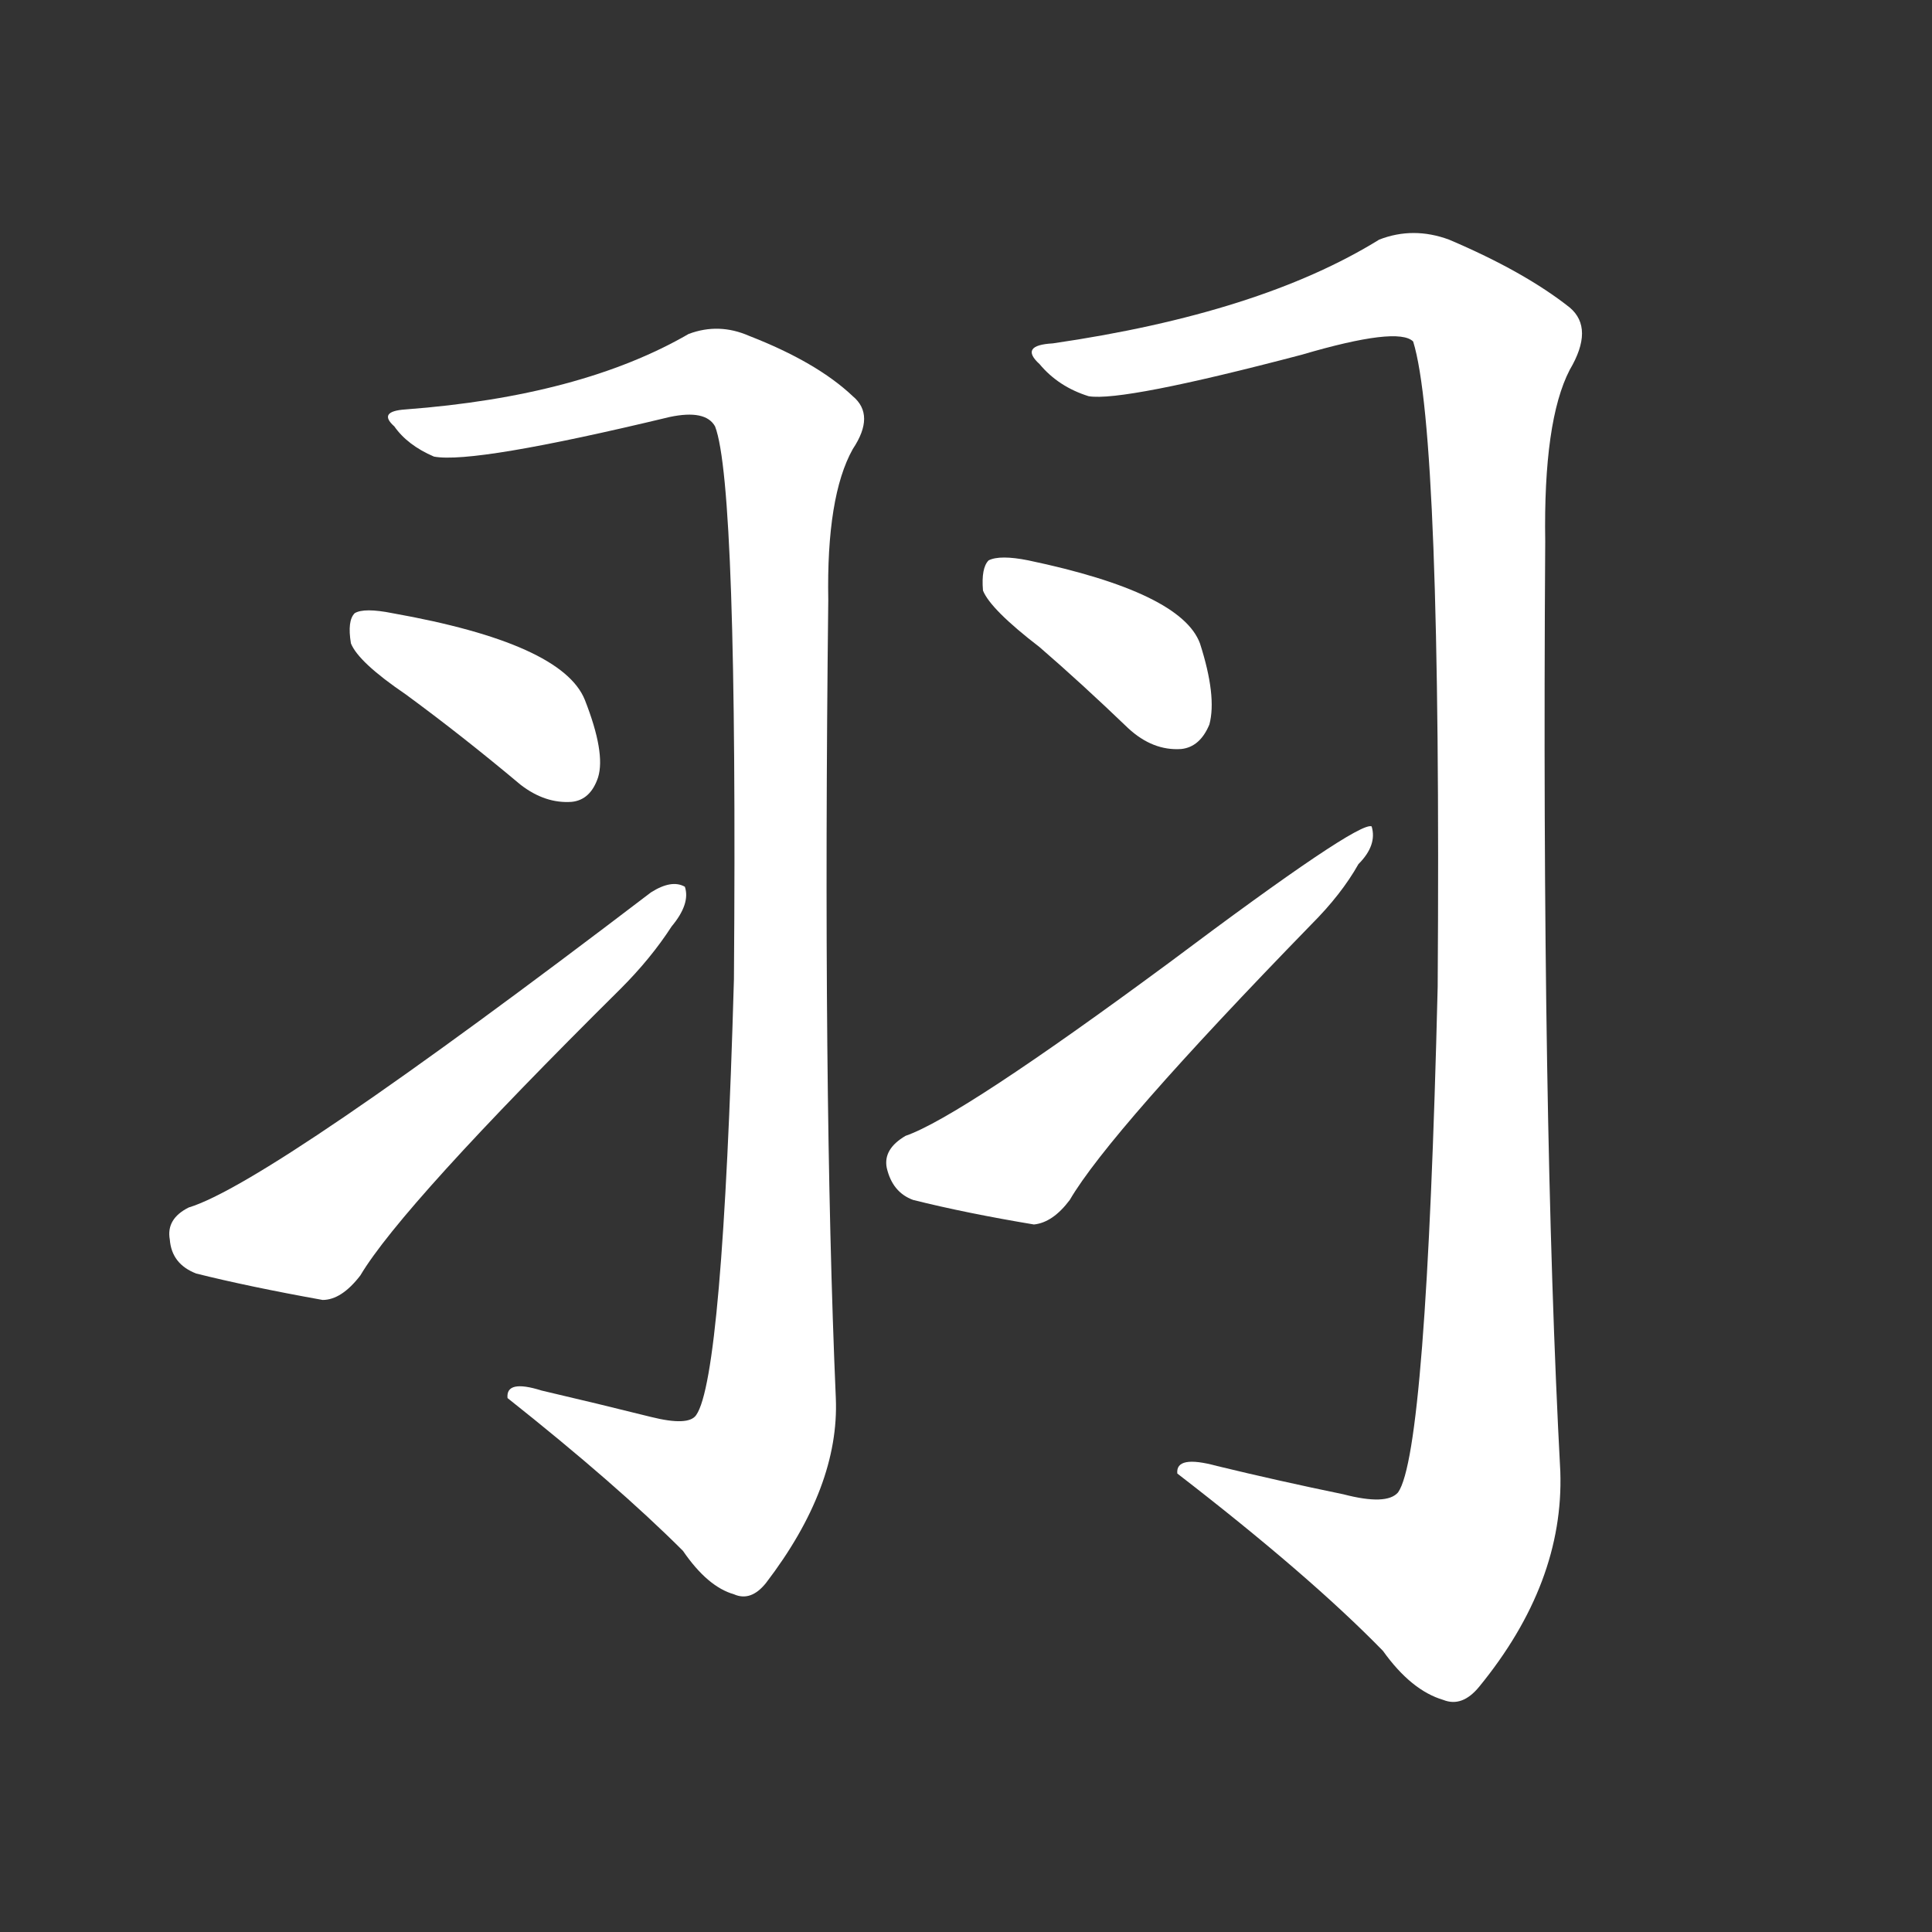 <svg version="1.1" viewBox="0 0 1024 1024" xmlns="http://www.w3.org/2000/svg">
  <rect x="0" y="0" width="1024" height="1024" fill="#333333" stroke="none"/>
  <g transform="scale(1, -1) translate(0, -900)">
    <style type="text/css">
        .stroke1 {fill: #FFFFFF;}
        .stroke2 {fill: #FFFFFF;}
        .stroke3 {fill: #FFFFFF;}
        .stroke4 {fill: #FFFFFF;}
        .stroke5 {fill: #FFFFFF;}
        .stroke6 {fill: #FFFFFF;}
        .stroke7 {fill: #FFFFFF;}
        .stroke8 {fill: #FFFFFF;}
        .stroke9 {fill: #FFFFFF;}
        .stroke10 {fill: #FFFFFF;}
        .stroke11 {fill: #FFFFFF;}
        .stroke12 {fill: #FFFFFF;}
        .stroke13 {fill: #FFFFFF;}
        .stroke14 {fill: #FFFFFF;}
        .stroke15 {fill: #FFFFFF;}
        .stroke16 {fill: #FFFFFF;}
        .stroke17 {fill: #FFFFFF;}
        .stroke18 {fill: #FFFFFF;}
        .stroke19 {fill: #FFFFFF;}
        .stroke20 {fill: #FFFFFF;}
        text {
            font-family: Helvetica;
            font-size: 50px;
            fill: #FFFFFF;}
            paint-order: stroke;
            stroke: #000000;
            stroke-width: 4px;
            stroke-linecap: butt;
            stroke-linejoin: miter;
            font-weight: 800;
        }
    </style>

    <path d="M 345 149 Q 317 156 287 163 Q 268 169 269 159 Q 327 113 362 78 Q 375 59 389 55 Q 398 51 406 61 Q 445 112 443 159 Q 436 321 439 582 Q 438 637 452 662 Q 464 680 452 690 Q 433 708 397 722 Q 381 729 365 723 Q 308 690 215 683 Q 200 682 209 674 Q 216 664 230 658 Q 251 654 355 679 Q 374 683 379 674 Q 391 643 389 381 Q 383 170 369 150 Q 365 144 345 149 Z" class="stroke1"/>
    <path d="M 215 532 Q 245 510 276 484 Q 289 474 303 475 Q 313 476 317 488 Q 321 501 310 529 Q 298 559 208 575 Q 193 578 188 575 Q 184 571 186 559 Q 190 549 215 532 Z" class="stroke2"/>
    <path d="M 100 260 Q 88 254 90 243 Q 91 230 104 225 Q 132 218 171 211 Q 181 211 191 224 Q 213 261 329 376 Q 345 392 356 409 Q 366 421 363 430 Q 356 434 345 427 Q 143 273 100 260 Z" class="stroke3"/>
    <path d="M 712 108 Q 678 115 645 123 Q 623 129 624 119 Q 694 65 733 25 Q 748 4 765 -1 Q 775 -5 784 6 Q 829 61 827 120 Q 817 307 819 613 Q 818 677 832 704 Q 845 726 832 737 Q 808 756 768 773 Q 749 780 731 773 Q 668 734 558 718 Q 540 717 551 707 Q 561 695 577 690 Q 595 687 690 712 Q 741 727 749 719 Q 764 671 762 377 Q 756 130 741 109 Q 735 102 712 108 Z" class="stroke4"/>
    <path d="M 551 557 Q 573 538 598 514 Q 611 502 626 503 Q 636 504 641 516 Q 645 531 636 559 Q 626 586 545 603 Q 530 606 524 603 Q 520 599 521 587 Q 525 577 551 557 Z" class="stroke5"/>
    <path d="M 480 298 Q 468 291 470 281 Q 473 268 484 264 Q 512 257 548 251 Q 558 252 567 264 Q 588 300 695 410 Q 711 426 720 442 Q 730 452 727 462 Q 720 465 620 390 Q 509 308 480 298 Z" class="stroke6"/>
</g></svg>